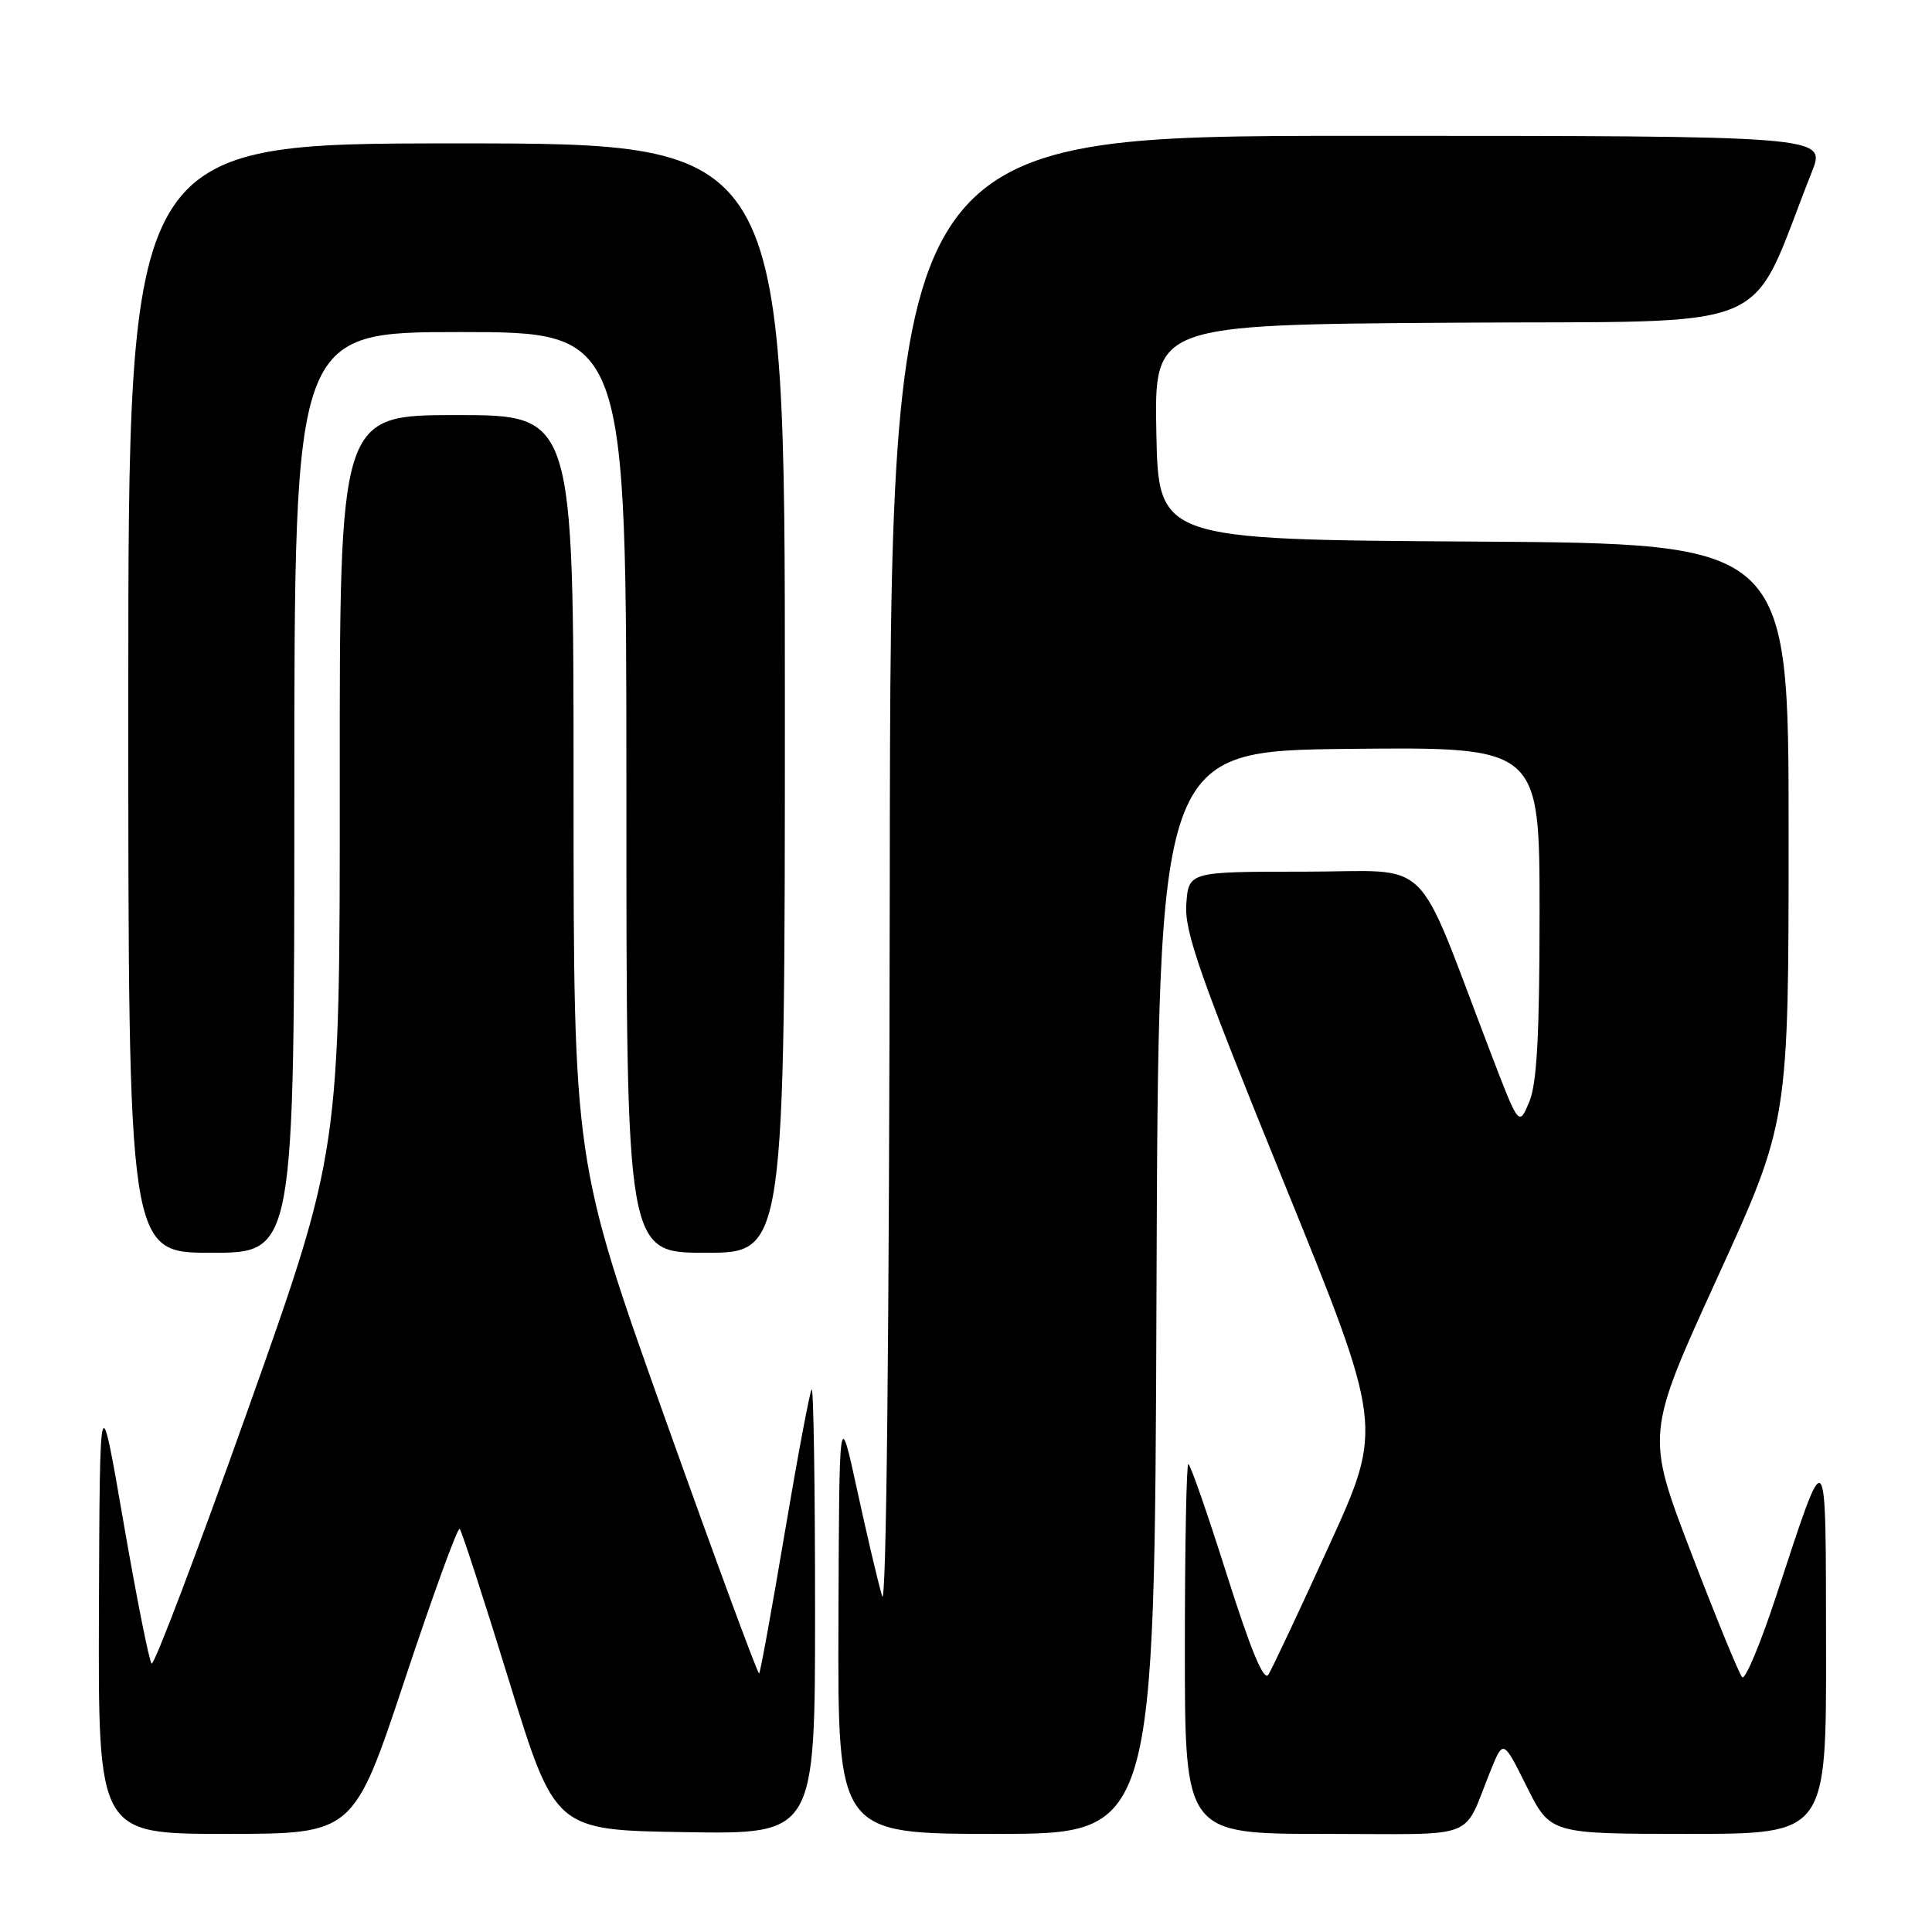 <?xml version="1.0" encoding="UTF-8" standalone="no"?>
<!DOCTYPE svg PUBLIC "-//W3C//DTD SVG 1.1//EN" "http://www.w3.org/Graphics/SVG/1.1/DTD/svg11.dtd" >
<svg xmlns="http://www.w3.org/2000/svg" xmlns:xlink="http://www.w3.org/1999/xlink" version="1.1" viewBox="0 0 256 256">
 <g >
 <path fill="currentColor"
d=" M 53.64 222.55 C 57.38 211.30 60.65 202.32 60.91 202.58 C 61.18 202.85 64.13 211.94 67.47 222.78 C 73.55 242.50 73.55 242.50 90.78 242.77 C 108.00 243.05 108.00 243.05 108.00 213.36 C 108.00 197.03 107.80 183.87 107.55 184.11 C 107.31 184.36 105.71 192.86 104.00 203.00 C 102.29 213.14 100.76 221.58 100.59 221.74 C 100.42 221.91 94.82 206.72 88.14 187.99 C 76.00 153.94 76.00 153.94 76.00 104.47 C 76.00 55.00 76.00 55.00 60.50 55.00 C 45.00 55.00 45.00 55.00 45.02 103.75 C 45.04 152.50 45.04 152.50 32.86 186.76 C 26.16 205.60 20.41 220.75 20.09 220.43 C 19.76 220.11 18.09 211.67 16.36 201.68 C 13.22 183.50 13.22 183.50 13.11 213.25 C 13.00 243.00 13.00 243.00 29.93 243.00 C 46.85 243.00 46.85 243.00 53.64 222.55 Z  M 153.24 171.25 C 153.50 99.50 153.50 99.50 178.75 99.23 C 204.00 98.97 204.00 98.97 204.00 120.87 C 204.00 137.15 203.65 143.61 202.63 146.02 C 201.26 149.28 201.26 149.28 197.48 139.39 C 187.25 112.69 190.14 115.50 172.86 115.50 C 157.50 115.50 157.50 115.50 157.19 119.81 C 156.93 123.44 159.00 129.34 170.09 156.60 C 183.29 189.07 183.29 189.07 176.12 204.78 C 172.18 213.43 168.55 221.13 168.07 221.90 C 167.47 222.86 165.74 218.68 162.56 208.65 C 160.01 200.59 157.72 194.00 157.46 194.00 C 157.21 194.00 157.00 205.03 157.00 218.50 C 157.00 243.00 157.00 243.00 175.52 243.00 C 196.39 243.00 193.66 244.05 197.56 234.50 C 199.19 230.50 199.19 230.50 202.31 236.75 C 205.43 243.00 205.43 243.00 223.71 243.00 C 242.00 243.00 242.00 243.00 241.96 218.25 C 241.92 190.37 242.20 190.68 235.42 211.28 C 233.31 217.71 231.25 222.64 230.85 222.24 C 230.45 221.83 227.41 214.42 224.10 205.78 C 218.08 190.06 218.08 190.06 227.54 169.34 C 237.00 148.62 237.00 148.62 237.00 110.32 C 237.00 72.02 237.00 72.02 195.25 71.76 C 153.50 71.50 153.50 71.50 153.22 57.26 C 152.95 43.02 152.95 43.02 192.58 42.76 C 236.55 42.47 231.40 44.64 240.09 22.75 C 241.97 18.00 241.97 18.00 179.99 18.00 C 118.00 18.00 118.00 18.00 117.90 116.25 C 117.83 176.98 117.45 213.35 116.89 211.50 C 116.39 209.85 114.90 203.55 113.59 197.50 C 111.20 186.50 111.20 186.50 111.10 214.75 C 111.00 243.00 111.00 243.00 131.99 243.00 C 152.99 243.00 152.99 243.00 153.24 171.25 Z  M 39.00 105.00 C 39.00 44.00 39.00 44.00 61.00 44.00 C 83.00 44.00 83.00 44.00 83.00 105.00 C 83.00 166.00 83.00 166.00 93.50 166.00 C 104.00 166.00 104.00 166.00 104.00 92.50 C 104.00 19.00 104.00 19.00 60.50 19.00 C 17.00 19.00 17.00 19.00 17.00 92.50 C 17.00 166.00 17.00 166.00 28.00 166.00 C 39.00 166.00 39.00 166.00 39.00 105.00 Z "/>
</g>
</svg>